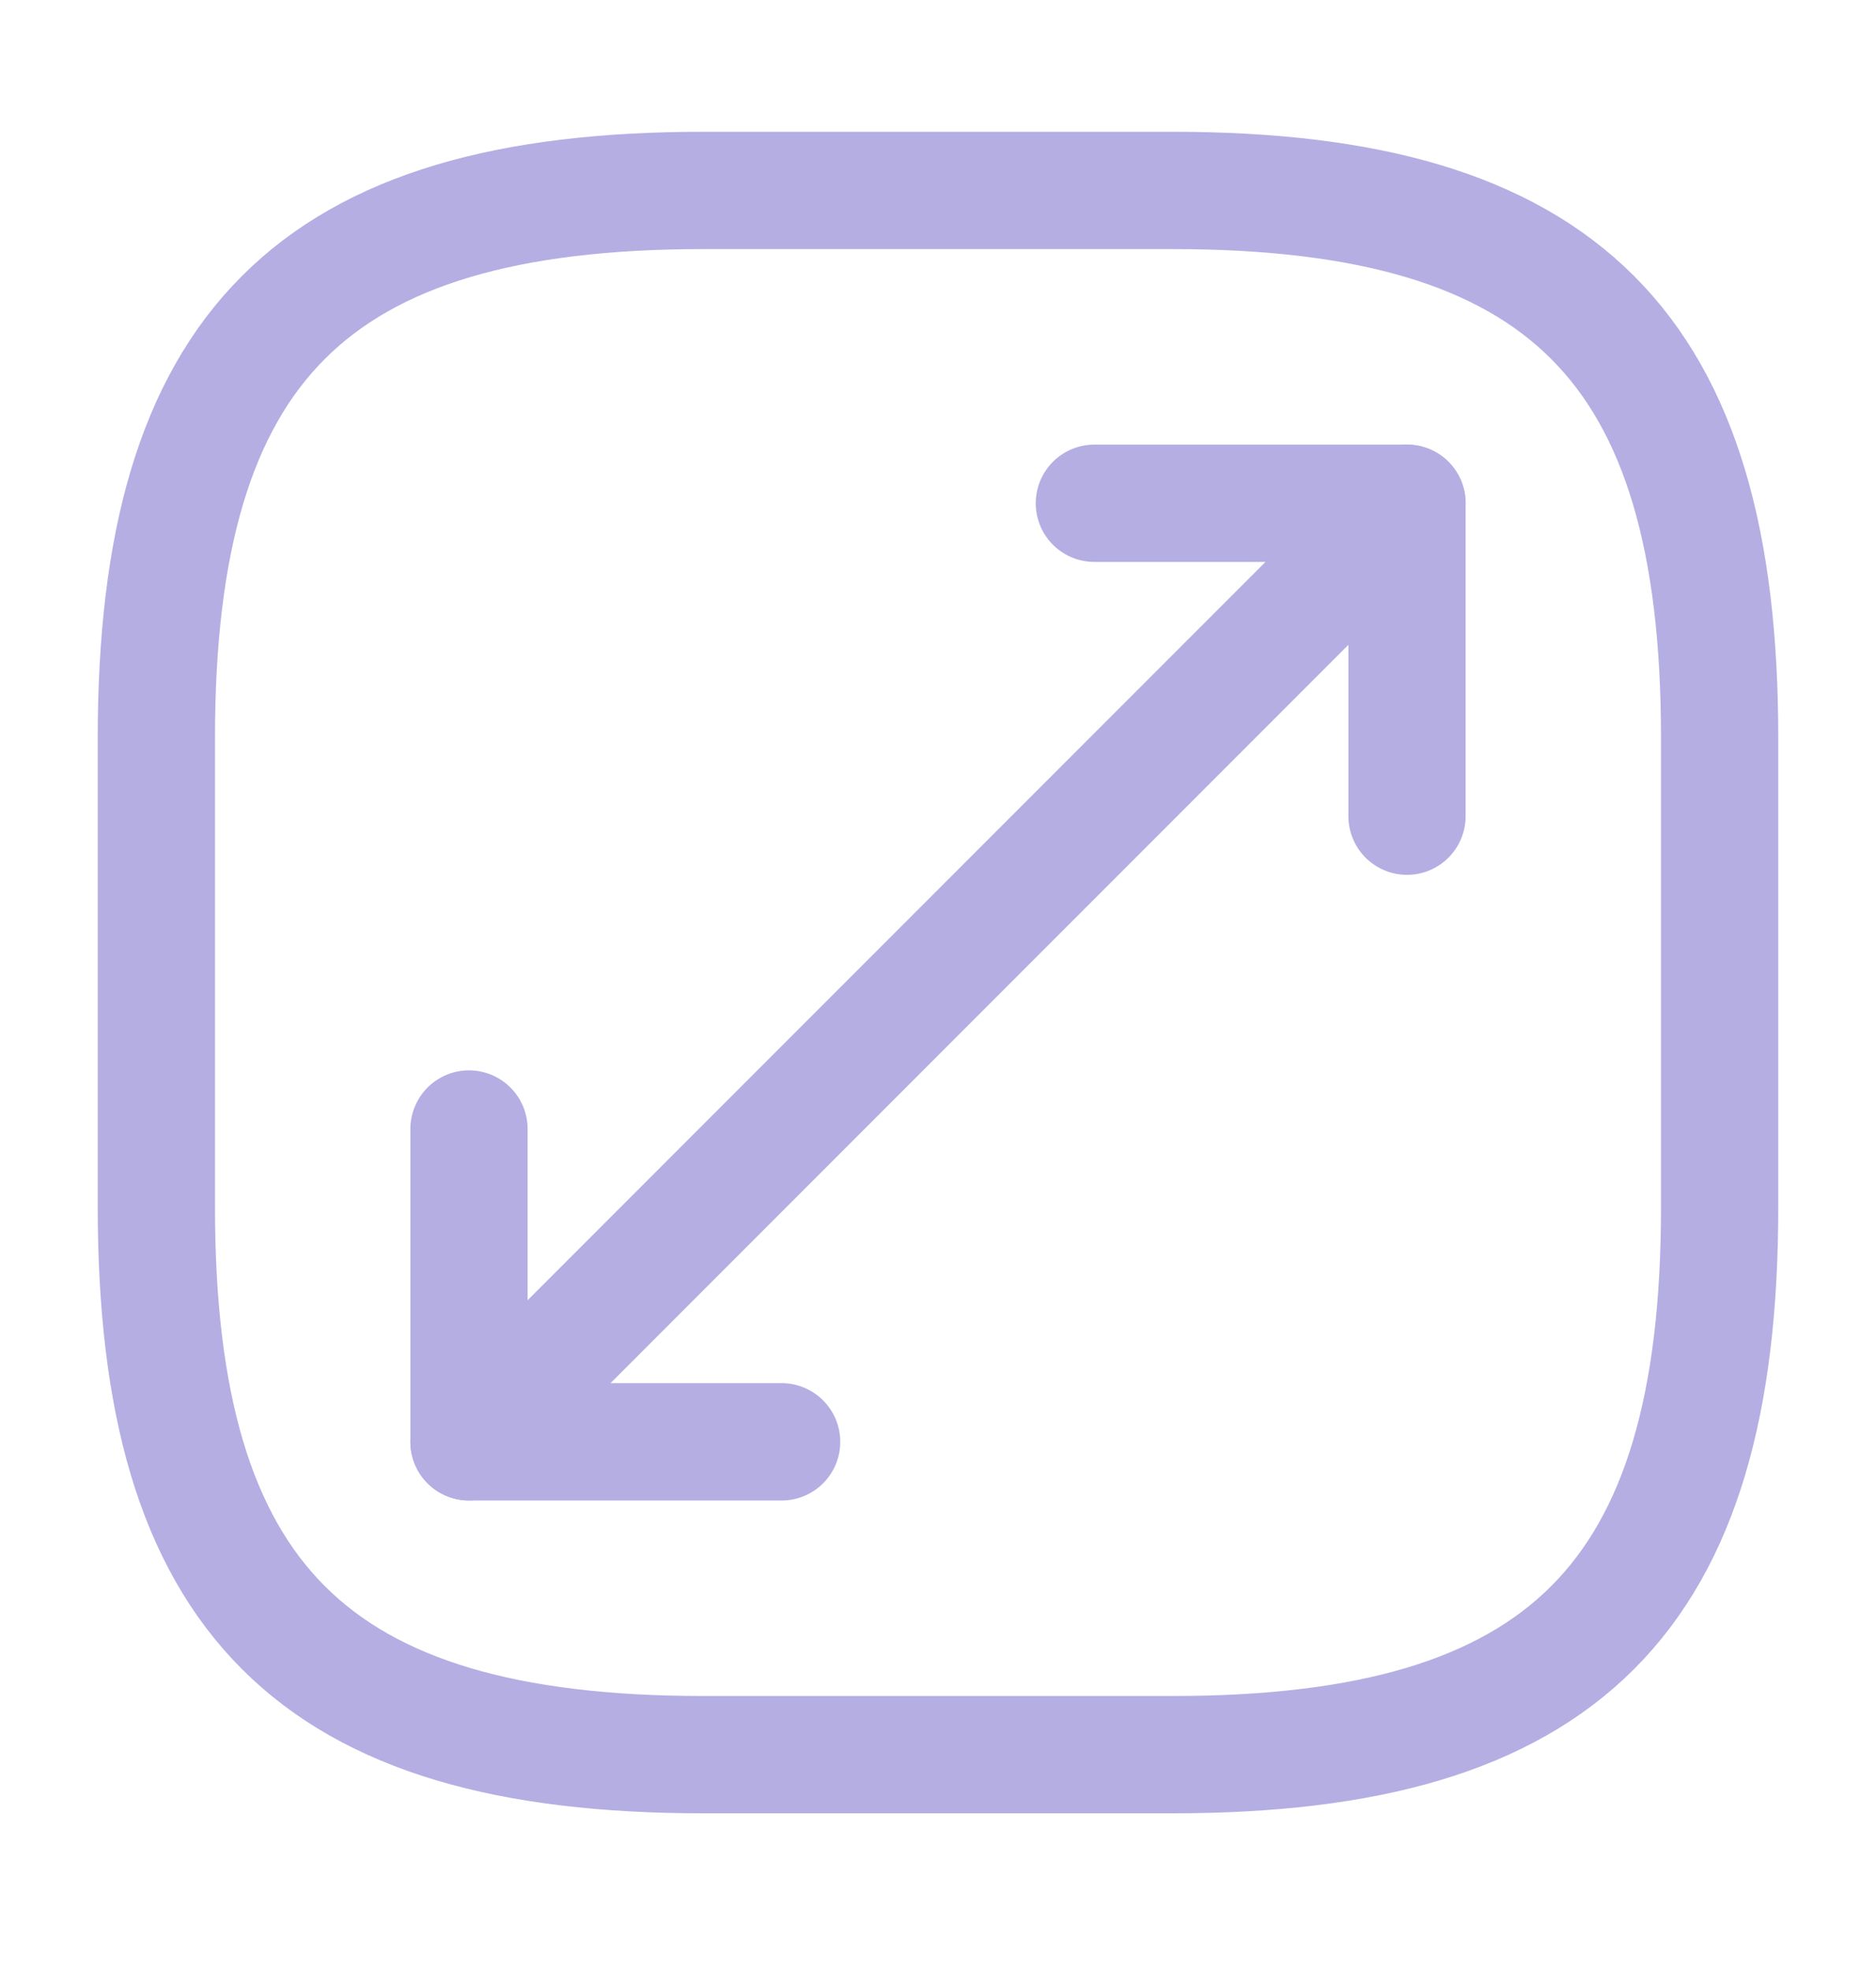 <svg width="20" height="21" viewBox="0 0 20 21" fill="none" xmlns="http://www.w3.org/2000/svg">
<path d="M7.5 18.695H12.5C16.667 18.695 18.333 17.029 18.333 12.862V7.862C18.333 3.695 16.667 2.029 12.5 2.029H7.5C3.333 2.029 1.667 3.695 1.667 7.862V12.862C1.667 17.029 3.333 18.695 7.5 18.695Z" stroke="#B5AEE3" stroke-width="1.25" stroke-linecap="round" stroke-linejoin="round"/>
<path d="M15 5.362L5 15.362" stroke="#B5AEE3" stroke-width="1.25" stroke-linecap="round" stroke-linejoin="round"/>
<path d="M15 8.696V5.362H11.667" stroke="#B5AEE3" stroke-width="1.25" stroke-linecap="round" stroke-linejoin="round"/>
<path d="M5 12.029V15.362H8.333" stroke="#B5AEE3" stroke-width="1.25" stroke-linecap="round" stroke-linejoin="round"/>
</svg>
